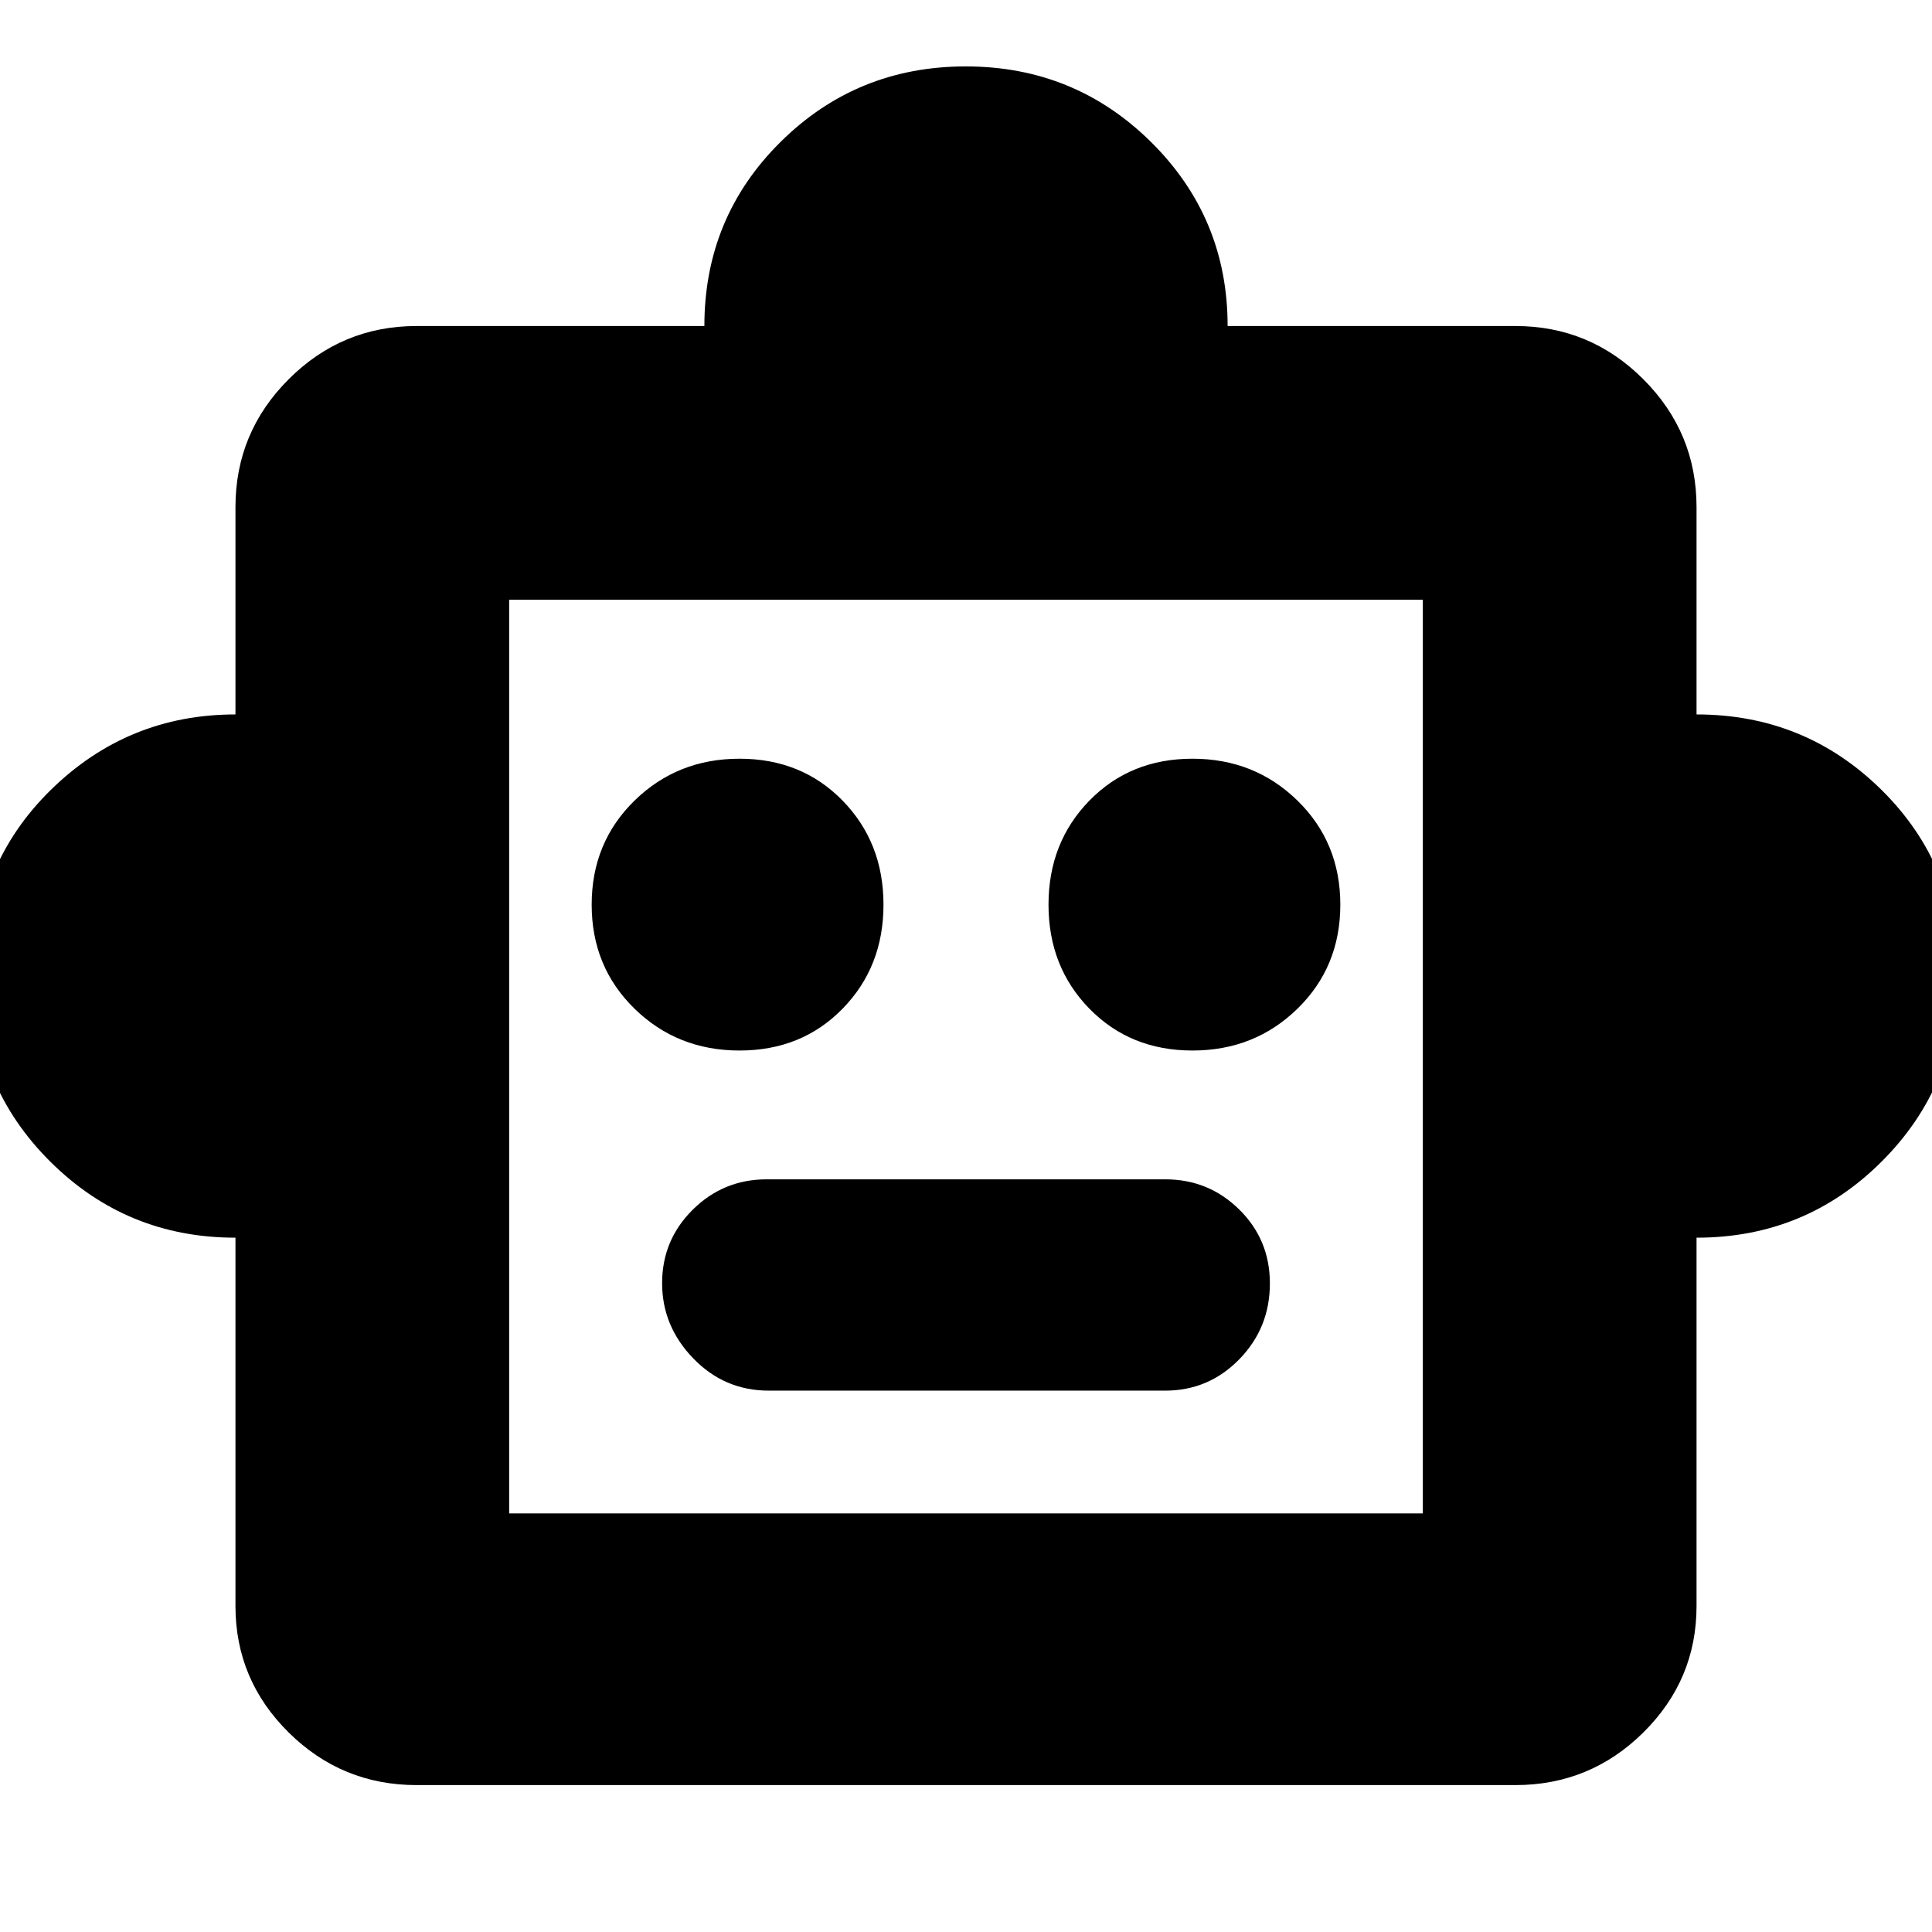 <svg xmlns="http://www.w3.org/2000/svg" height="24" viewBox="0 -960 960 960" width="24"><path d="M117-345q-54 0-92-37.78t-38-91.75q0-55.47 38.25-92.97T117-605v-103q0-37.13 26.44-63.56Q169.88-798 207-798h143q0-54 37.88-91.5t92-37.5Q534-927 572-889.38q38 37.63 38 91.38h143q37.13 0 63.56 26.44Q843-745.13 843-708v103q54 0 92 37.58 38 37.59 38 92.42 0 54.17-37.92 92.08Q897.17-345 843-345v183q0 36.71-26.44 62.86Q790.13-73 753-73H207q-37.12 0-63.56-26.14Q117-125.29 117-162v-183Zm250.47-93q30.89 0 51.21-20.79T439-510.47q0-30.89-20.32-51.71T367.47-583q-30.89 0-52.18 20.82T294-510.47q0 30.89 21.29 51.68T367.47-438Zm225.06 0q30.89 0 52.18-20.79T666-510.47q0-30.89-21.29-51.71T592.53-583q-30.89 0-51.21 20.82T521-510.47q0 30.89 20.32 51.68T592.53-438ZM382-269h197q21.57 0 36.79-15.58Q631-300.16 631-322.28q0-21.7-15.21-36.71Q600.57-374 579-374H381q-21.58 0-36.79 15.1Q329-343.81 329-322.4q0 21.4 15.5 37.4t37.5 16Zm-129 61h454v-454H253v454Zm227-227Z"/></svg>
